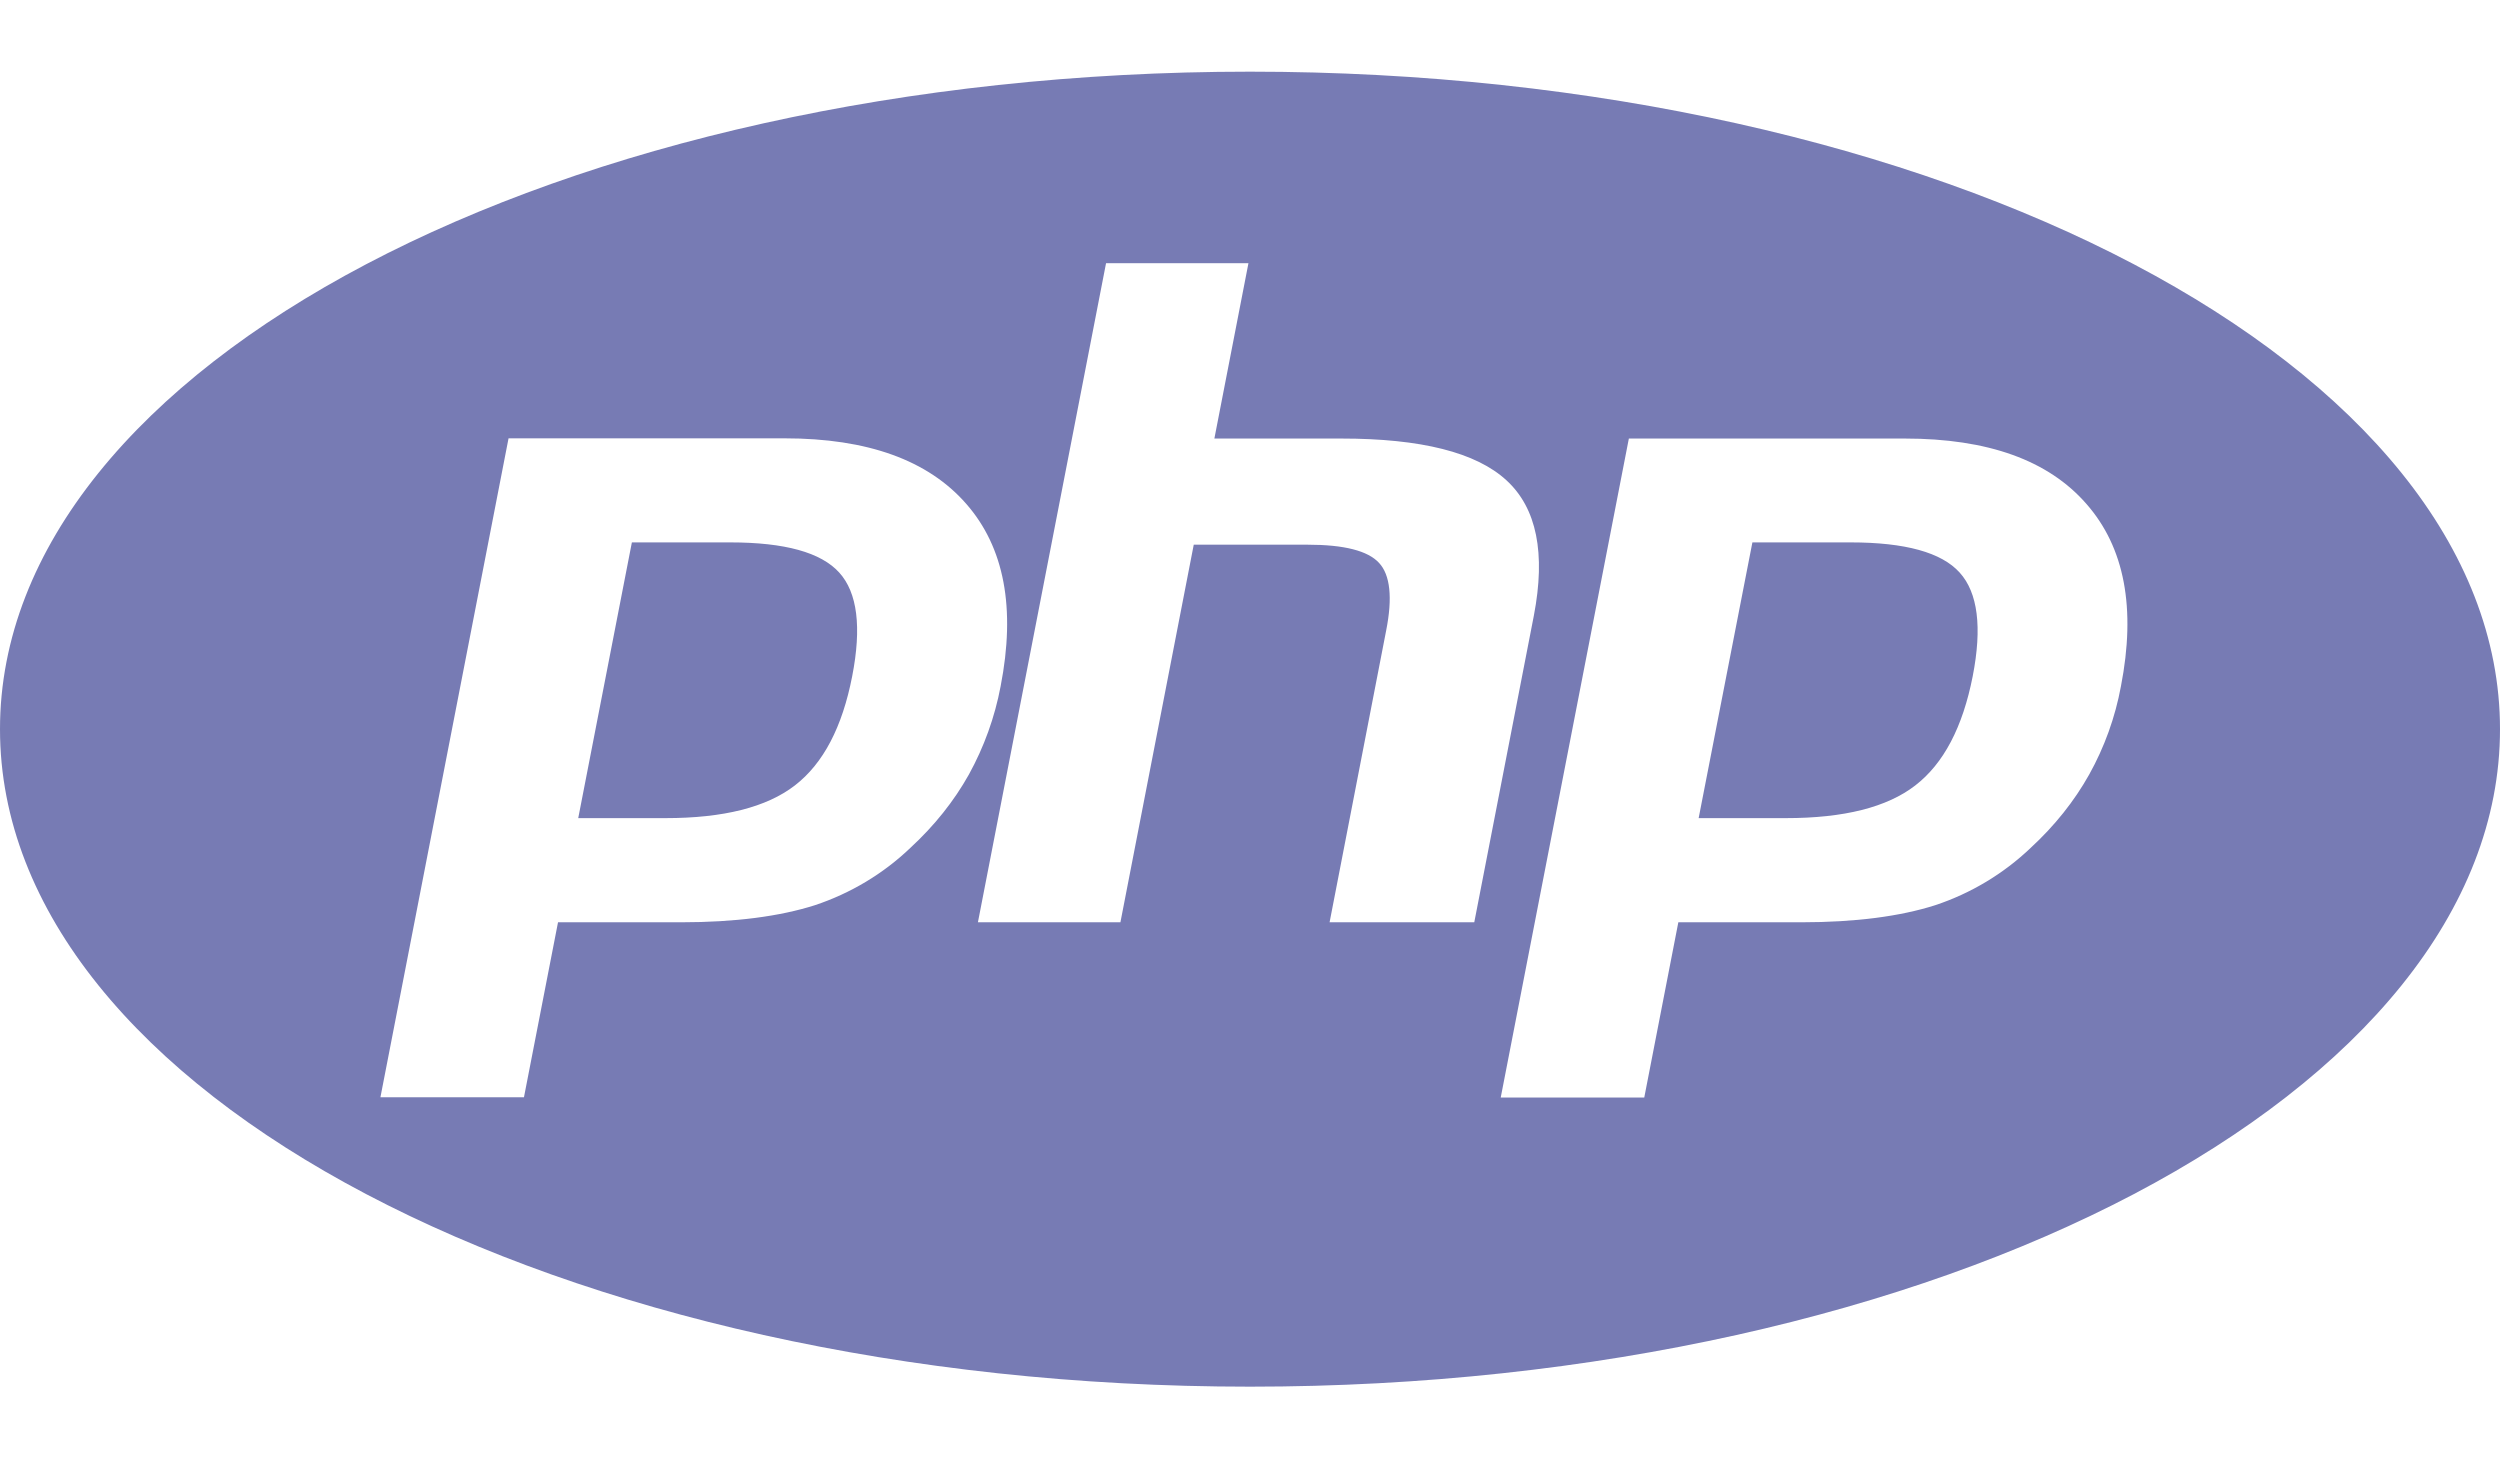 <svg width="24" height="14" viewBox="0 0 24 14" fill="none" xmlns="http://www.w3.org/2000/svg">
<path d="M7.01 5.207H6.066L5.551 7.854H6.389C6.945 7.854 7.359 7.75 7.631 7.54C7.903 7.33 8.086 6.981 8.181 6.492C8.273 6.021 8.231 5.689 8.057 5.497C7.882 5.303 7.534 5.207 7.01 5.207ZM12 0.688C5.373 0.688 0 3.514 0 7C0 10.486 5.373 13.312 12 13.312C18.627 13.312 24 10.486 24 7C24 3.514 18.627 0.688 12 0.688ZM8.74 8.139C8.479 8.389 8.165 8.576 7.823 8.69C7.487 8.797 7.058 8.854 6.538 8.854H5.357L5.03 10.534H3.652L4.882 4.208H7.532C8.329 4.208 8.91 4.418 9.276 4.837C9.642 5.255 9.752 5.838 9.606 6.588C9.55 6.885 9.447 7.171 9.301 7.436C9.158 7.691 8.971 7.926 8.74 8.139ZM12.764 8.854L13.307 6.054C13.37 5.737 13.346 5.519 13.239 5.404C13.132 5.287 12.903 5.229 12.552 5.229H11.46L10.756 8.854H9.388L10.618 2.527H11.985L11.658 4.21H12.876C13.643 4.21 14.171 4.343 14.462 4.611C14.753 4.878 14.84 5.311 14.725 5.91L14.153 8.854H12.764ZM20.361 6.588C20.306 6.886 20.203 7.172 20.056 7.436C19.913 7.691 19.726 7.926 19.495 8.139C19.234 8.388 18.921 8.576 18.578 8.69C18.242 8.797 17.813 8.854 17.292 8.854H16.112L15.785 10.536H14.407L15.637 4.21H18.286C19.083 4.21 19.664 4.418 20.03 4.838C20.396 5.255 20.507 5.838 20.361 6.588ZM17.766 5.207H16.823L16.307 7.854H17.145C17.702 7.854 18.116 7.75 18.387 7.54C18.659 7.33 18.842 6.981 18.938 6.492C19.03 6.021 18.987 5.689 18.813 5.497C18.639 5.303 18.289 5.207 17.766 5.207Z" fill="#777BB4"/>
</svg>
